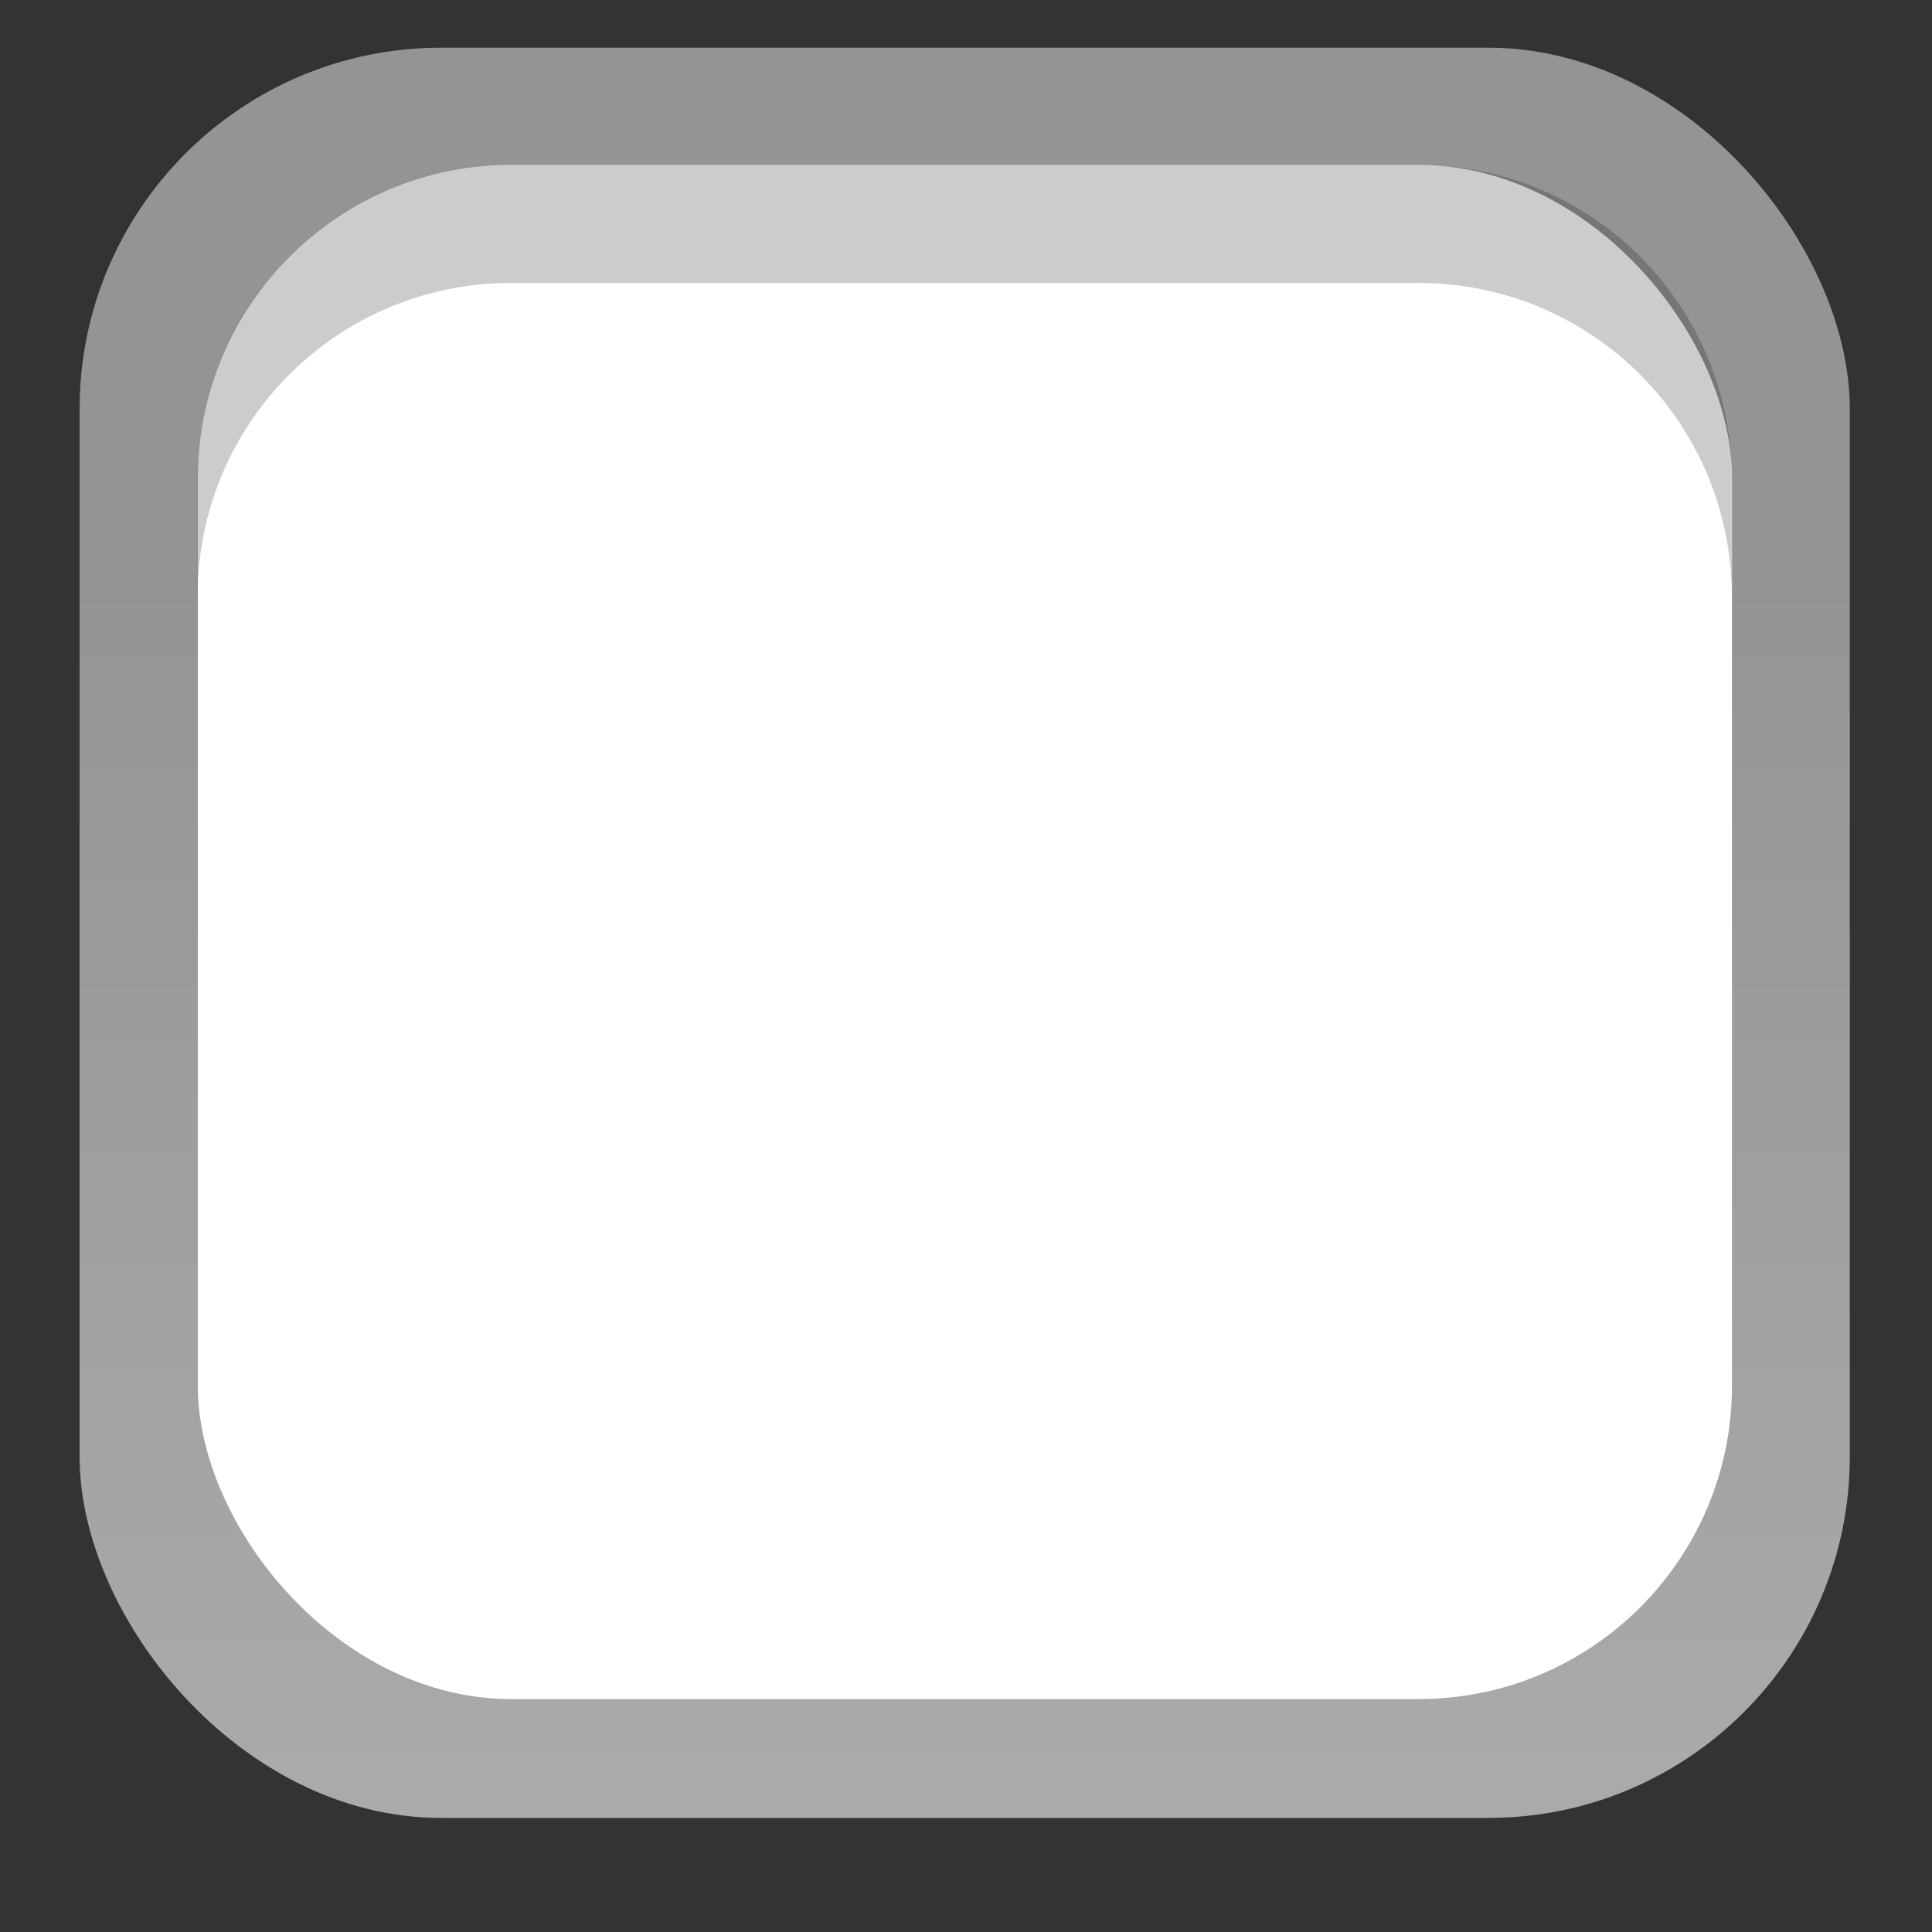 <?xml version="1.0" encoding="UTF-8" standalone="no"?>
<!-- Created with Inkscape (http://www.inkscape.org/) -->

<svg
   xmlns:dc="http://purl.org/dc/elements/1.1/"
   xmlns:cc="http://creativecommons.org/ns#"
   xmlns:rdf="http://www.w3.org/1999/02/22-rdf-syntax-ns#"
   xmlns:svg="http://www.w3.org/2000/svg"
   xmlns="http://www.w3.org/2000/svg"
   xmlns:sodipodi="http://sodipodi.sourceforge.net/DTD/sodipodi-0.dtd"
   xmlns:inkscape="http://www.inkscape.org/namespaces/inkscape"
   height="24"
   width="24"
   version="1.1"
   viewBox="0 0 6.35 6.35"
   id="svg26"
   sodipodi:docname="checkbox-off.svg"
   inkscape:version="0.92.4 5da689c313, 2019-01-14">
  <rect x="0" y="0" width="6.35" height="6.35" fill="#333333" stroke="none"/>
  <sodipodi:namedview
     pagecolor="#ffffff"
     bordercolor="#666666"
     borderopacity="1"
     objecttolerance="10"
     gridtolerance="10"
     guidetolerance="10"
     inkscape:pageopacity="0"
     inkscape:pageshadow="2"
     inkscape:window-width="1920"
     inkscape:window-height="975"
     id="namedview28"
     showgrid="false"
     inkscape:zoom="14.75"
     inkscape:cx="8.1355932"
     inkscape:cy="8"
     inkscape:window-x="0"
     inkscape:window-y="28"
     inkscape:window-maximized="1"
     inkscape:current-layer="svg26" />
  <defs
     id="defs7">
    <linearGradient
       id="linearGradient3856-6-9"
       y2="503.7"
       gradientUnits="userSpaceOnUse"
       y1="513.91"
       gradientTransform="matrix(1.138,0,0,1.138,-637.4,-1105.4)"
       x2="398.38"
       x1="398.38">
      <stop
         stop-color="#aaa"
         offset="0"
         id="stop2" />
      <stop
         stop-color="#949494"
         offset="1"
         id="stop4" />
    </linearGradient>
  </defs>
  <g
     transform="matrix(1.571,0,0,1.571,-0.151,-460.208)"
     id="g24">
    <g
       id="checkbox-unchecked"
       transform="matrix(0.217,0,0,0.217,-6.434,351.74)">
      <g
         transform="translate(221.69,266.77)"
         id="g21">
        <rect
           rx="1.067"
           transform="rotate(90)"
           height="14.933"
           width="14.933"
           y="174.83"
           x="-536.22"
           id="rect11"
           style="fill:#ffffff;stroke-width:1.067" />
        <g
           id="g19">
          <rect
             rx="3.484"
             ry="3.484"
             height="17.067"
             width="17.067"
             y="-537.28"
             x="-190.83"
             id="rect13"
             style="fill:url(#linearGradient3856-6-9)" />
          <rect
             rx="3.02"
             ry="3.02"
             height="14.791"
             width="14.791"
             y="-536.15"
             x="-189.69"
             id="rect15"
             style="fill:#ffffff" />
          <path
             d="m -186.67,-536.15 c -1.673,0 -3.022,1.349 -3.022,3.022 v 1.138 c 0,-1.673 1.349,-3.022 3.022,-3.022 h 8.747 c 1.673,0 3.022,1.349 3.022,3.022 v -1.138 c 0,-1.673 -1.349,-3.022 -3.022,-3.022 z"
             id="path17"
             inkscape:connector-curvature="0"
             style="opacity:0.2" />
        </g>
      </g>
    </g>
  </g>
</svg>
